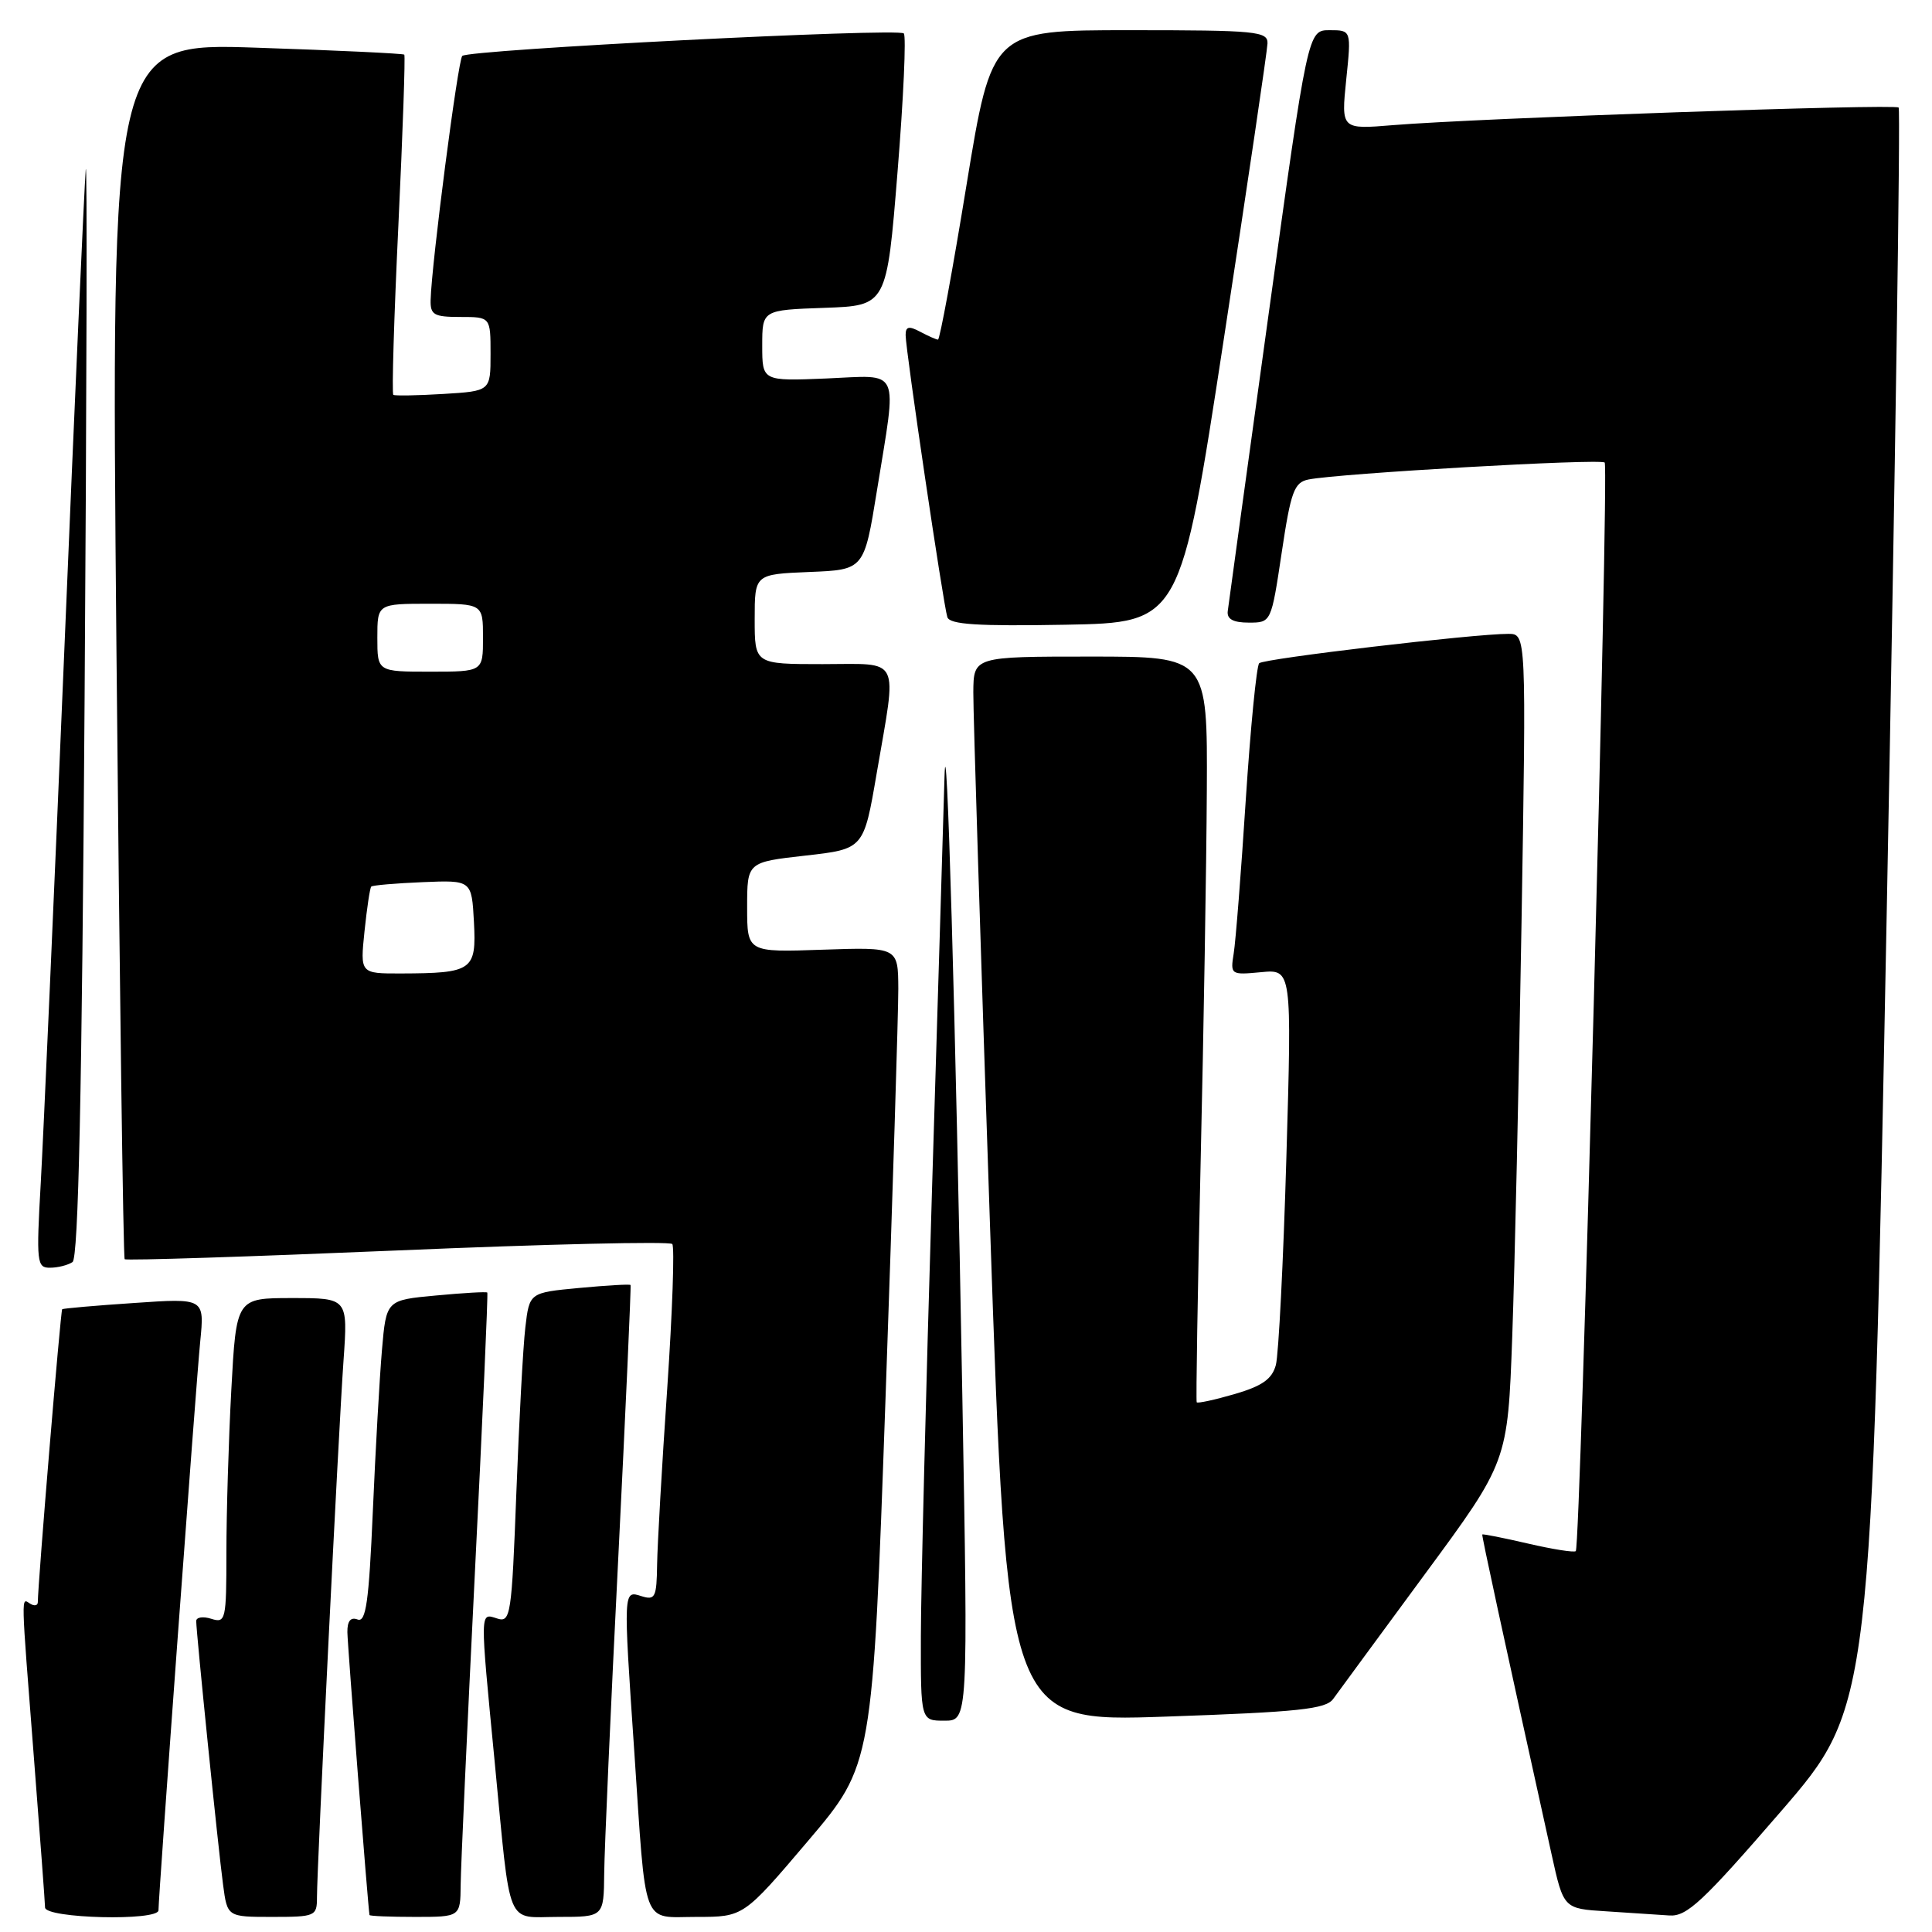 <?xml version="1.0" encoding="UTF-8" standalone="no"?>
<!DOCTYPE svg PUBLIC "-//W3C//DTD SVG 1.1//EN" "http://www.w3.org/Graphics/SVG/1.1/DTD/svg11.dtd" >
<svg xmlns="http://www.w3.org/2000/svg" xmlns:xlink="http://www.w3.org/1999/xlink" version="1.1" viewBox="0 0 256 256">
 <g >
 <path fill="currentColor"
d=" M 21.00 253.12 C 21.00 251.19 25.99 183.13 26.53 177.76 C 27.10 172.01 27.10 172.01 17.80 172.65 C 12.68 172.99 8.38 173.37 8.24 173.48 C 8.03 173.65 5.03 209.68 5.01 212.31 C 5.00 212.75 4.55 212.84 4.00 212.50 C 2.78 211.74 2.75 210.55 4.50 233.00 C 5.29 243.18 5.96 252.06 5.97 252.75 C 6.00 254.21 21.00 254.58 21.00 253.12 Z  M 42.00 251.41 C 42.00 247.39 44.86 189.50 45.52 180.25 C 46.10 172.00 46.10 172.00 38.71 172.00 C 31.31 172.00 31.31 172.00 30.65 184.16 C 30.29 190.84 30.00 200.55 30.00 205.72 C 30.00 214.68 29.90 215.10 28.00 214.50 C 26.90 214.15 26.00 214.29 26.00 214.80 C 26.00 216.28 28.92 245.03 29.56 249.75 C 30.12 254.00 30.12 254.00 36.06 254.00 C 41.78 254.00 42.00 253.91 42.00 251.41 Z  M 61.04 249.75 C 61.06 247.41 61.91 228.85 62.92 208.50 C 63.94 188.15 64.68 171.40 64.57 171.27 C 64.46 171.14 61.40 171.32 57.77 171.66 C 51.18 172.27 51.18 172.27 50.61 178.89 C 50.30 182.52 49.75 192.16 49.40 200.31 C 48.88 212.29 48.49 215.02 47.38 214.59 C 46.46 214.24 46.01 214.80 46.03 216.28 C 46.05 218.00 48.76 252.63 48.96 253.75 C 48.98 253.89 51.70 254.00 55.00 254.00 C 61.00 254.00 61.00 254.00 61.04 249.75 Z  M 80.06 248.25 C 80.09 245.09 80.92 226.30 81.92 206.50 C 82.91 186.70 83.64 170.40 83.55 170.27 C 83.45 170.14 80.40 170.32 76.76 170.66 C 70.15 171.28 70.15 171.28 69.61 175.89 C 69.31 178.42 68.78 188.28 68.42 197.78 C 67.80 214.10 67.66 215.03 65.88 214.46 C 63.57 213.73 63.58 213.10 65.55 233.48 C 67.72 255.92 66.93 254.00 74.02 254.00 C 80.00 254.00 80.00 254.00 80.06 248.25 Z  M 107.07 243.93 C 115.62 233.86 115.62 233.86 117.34 185.18 C 118.28 158.41 119.04 134.03 119.03 131.00 C 119.00 125.50 119.00 125.50 109.00 125.84 C 99.00 126.19 99.00 126.19 99.00 120.21 C 99.00 114.24 99.00 114.24 106.73 113.37 C 114.45 112.50 114.45 112.50 116.16 102.50 C 118.87 86.69 119.52 88.00 109.00 88.00 C 100.00 88.00 100.00 88.00 100.00 82.04 C 100.00 76.09 100.00 76.09 107.25 75.79 C 114.50 75.50 114.50 75.50 116.20 65.00 C 118.88 48.40 119.48 49.73 109.50 50.15 C 101.00 50.50 101.00 50.50 101.00 45.79 C 101.00 41.08 101.00 41.08 109.25 40.79 C 117.50 40.50 117.50 40.50 118.93 22.76 C 119.72 13.01 120.09 4.76 119.76 4.43 C 119.01 3.68 62.08 6.58 61.25 7.41 C 60.68 7.99 57.18 34.93 57.06 39.75 C 57.01 41.72 57.50 42.00 61.00 42.00 C 65.00 42.00 65.00 42.00 65.00 46.91 C 65.00 51.82 65.00 51.82 58.75 52.20 C 55.31 52.41 52.33 52.46 52.12 52.32 C 51.90 52.18 52.21 42.04 52.79 29.79 C 53.37 17.53 53.72 7.39 53.57 7.24 C 53.42 7.09 44.61 6.67 34.00 6.32 C 14.70 5.67 14.70 5.67 15.43 86.09 C 15.84 130.31 16.33 166.66 16.52 166.85 C 16.71 167.05 32.99 166.52 52.69 165.69 C 72.38 164.85 88.76 164.47 89.08 164.84 C 89.40 165.20 89.10 173.82 88.41 184.00 C 87.71 194.18 87.11 204.67 87.07 207.32 C 87.01 211.67 86.81 212.07 85.00 211.50 C 82.58 210.73 82.58 210.56 84.04 232.00 C 85.65 255.88 84.94 254.00 92.31 254.00 C 98.52 254.00 98.52 254.00 107.07 243.93 Z  M 235.93 240.08 C 247.97 226.16 247.97 226.16 250.01 120.44 C 251.13 62.29 251.84 14.51 251.58 14.25 C 251.07 13.74 195.81 15.66 184.60 16.58 C 177.71 17.15 177.71 17.15 178.38 10.57 C 179.06 4.00 179.06 4.00 176.18 4.00 C 173.30 4.00 173.30 4.00 168.08 41.75 C 165.21 62.51 162.78 80.17 162.68 81.00 C 162.56 82.04 163.42 82.50 165.47 82.50 C 168.44 82.50 168.44 82.50 169.83 73.24 C 171.04 65.14 171.48 63.93 173.36 63.54 C 177.32 62.73 212.07 60.74 212.63 61.29 C 213.22 61.89 209.43 204.90 208.80 205.53 C 208.59 205.74 205.74 205.29 202.47 204.53 C 199.19 203.77 196.47 203.23 196.41 203.33 C 196.32 203.48 199.01 215.90 205.59 245.70 C 207.18 252.91 207.18 252.91 212.84 253.26 C 215.95 253.46 219.71 253.71 221.20 253.81 C 223.51 253.97 225.62 252.00 235.93 240.08 Z  M 127.51 184.75 C 126.64 135.44 125.42 93.37 125.15 103.00 C 125.05 106.58 124.31 131.10 123.50 157.50 C 122.70 183.90 122.03 210.56 122.02 216.75 C 122.00 228.00 122.00 228.00 125.14 228.00 C 128.28 228.00 128.28 228.00 127.51 184.75 Z  M 176.66 225.11 C 177.30 224.23 182.76 216.79 188.80 208.59 C 199.78 193.69 199.78 193.69 200.38 177.09 C 200.71 167.97 201.26 143.29 201.61 122.25 C 202.24 84.00 202.24 84.00 199.87 83.99 C 195.35 83.98 167.50 87.26 166.85 87.88 C 166.50 88.22 165.70 96.38 165.07 106.00 C 164.45 115.62 163.73 124.78 163.47 126.35 C 163.02 129.15 163.09 129.20 167.09 128.82 C 171.18 128.43 171.18 128.43 170.45 153.42 C 170.05 167.16 169.42 179.51 169.06 180.86 C 168.56 182.73 167.26 183.65 163.60 184.72 C 160.95 185.49 158.69 185.98 158.57 185.81 C 158.46 185.64 158.69 171.32 159.09 154.00 C 159.49 136.68 159.86 114.51 159.91 104.75 C 160.00 87.00 160.00 87.00 144.50 87.00 C 129.00 87.00 129.00 87.00 128.97 91.75 C 128.95 94.36 129.95 126.13 131.18 162.35 C 133.43 228.19 133.43 228.19 154.46 227.46 C 172.12 226.85 175.69 226.47 176.66 225.11 Z  M 9.61 167.23 C 10.39 166.71 10.86 144.91 11.21 92.50 C 11.49 51.80 11.56 20.30 11.36 22.50 C 11.17 24.70 9.89 53.27 8.53 86.00 C 7.16 118.73 5.75 150.56 5.40 156.75 C 4.80 167.30 4.88 168.00 6.63 167.98 C 7.66 167.98 9.00 167.64 9.61 167.23 Z  M 162.15 45.00 C 165.31 24.38 167.92 6.71 167.95 5.75 C 168.00 4.15 166.48 4.00 149.71 4.00 C 131.43 4.00 131.43 4.00 128.07 24.50 C 126.23 35.78 124.53 45.00 124.29 45.00 C 124.06 45.00 123.00 44.53 121.93 43.96 C 120.43 43.16 120.00 43.26 120.00 44.40 C 120.00 46.40 125.00 80.17 125.53 81.78 C 125.86 82.75 129.53 82.99 141.18 82.78 C 156.41 82.50 156.41 82.50 162.15 45.00 Z  M 48.30 123.39 C 48.62 120.31 49.02 117.65 49.19 117.48 C 49.36 117.30 52.43 117.04 56.00 116.89 C 62.50 116.62 62.50 116.62 62.80 122.18 C 63.14 128.59 62.61 128.96 53.11 128.99 C 47.72 129.00 47.72 129.00 48.30 123.39 Z  M 50.00 84.50 C 50.00 80.00 50.00 80.00 57.00 80.00 C 64.00 80.00 64.00 80.00 64.00 84.50 C 64.00 89.00 64.00 89.00 57.00 89.00 C 50.00 89.00 50.00 89.00 50.00 84.50 Z "/>
</g>
</svg>